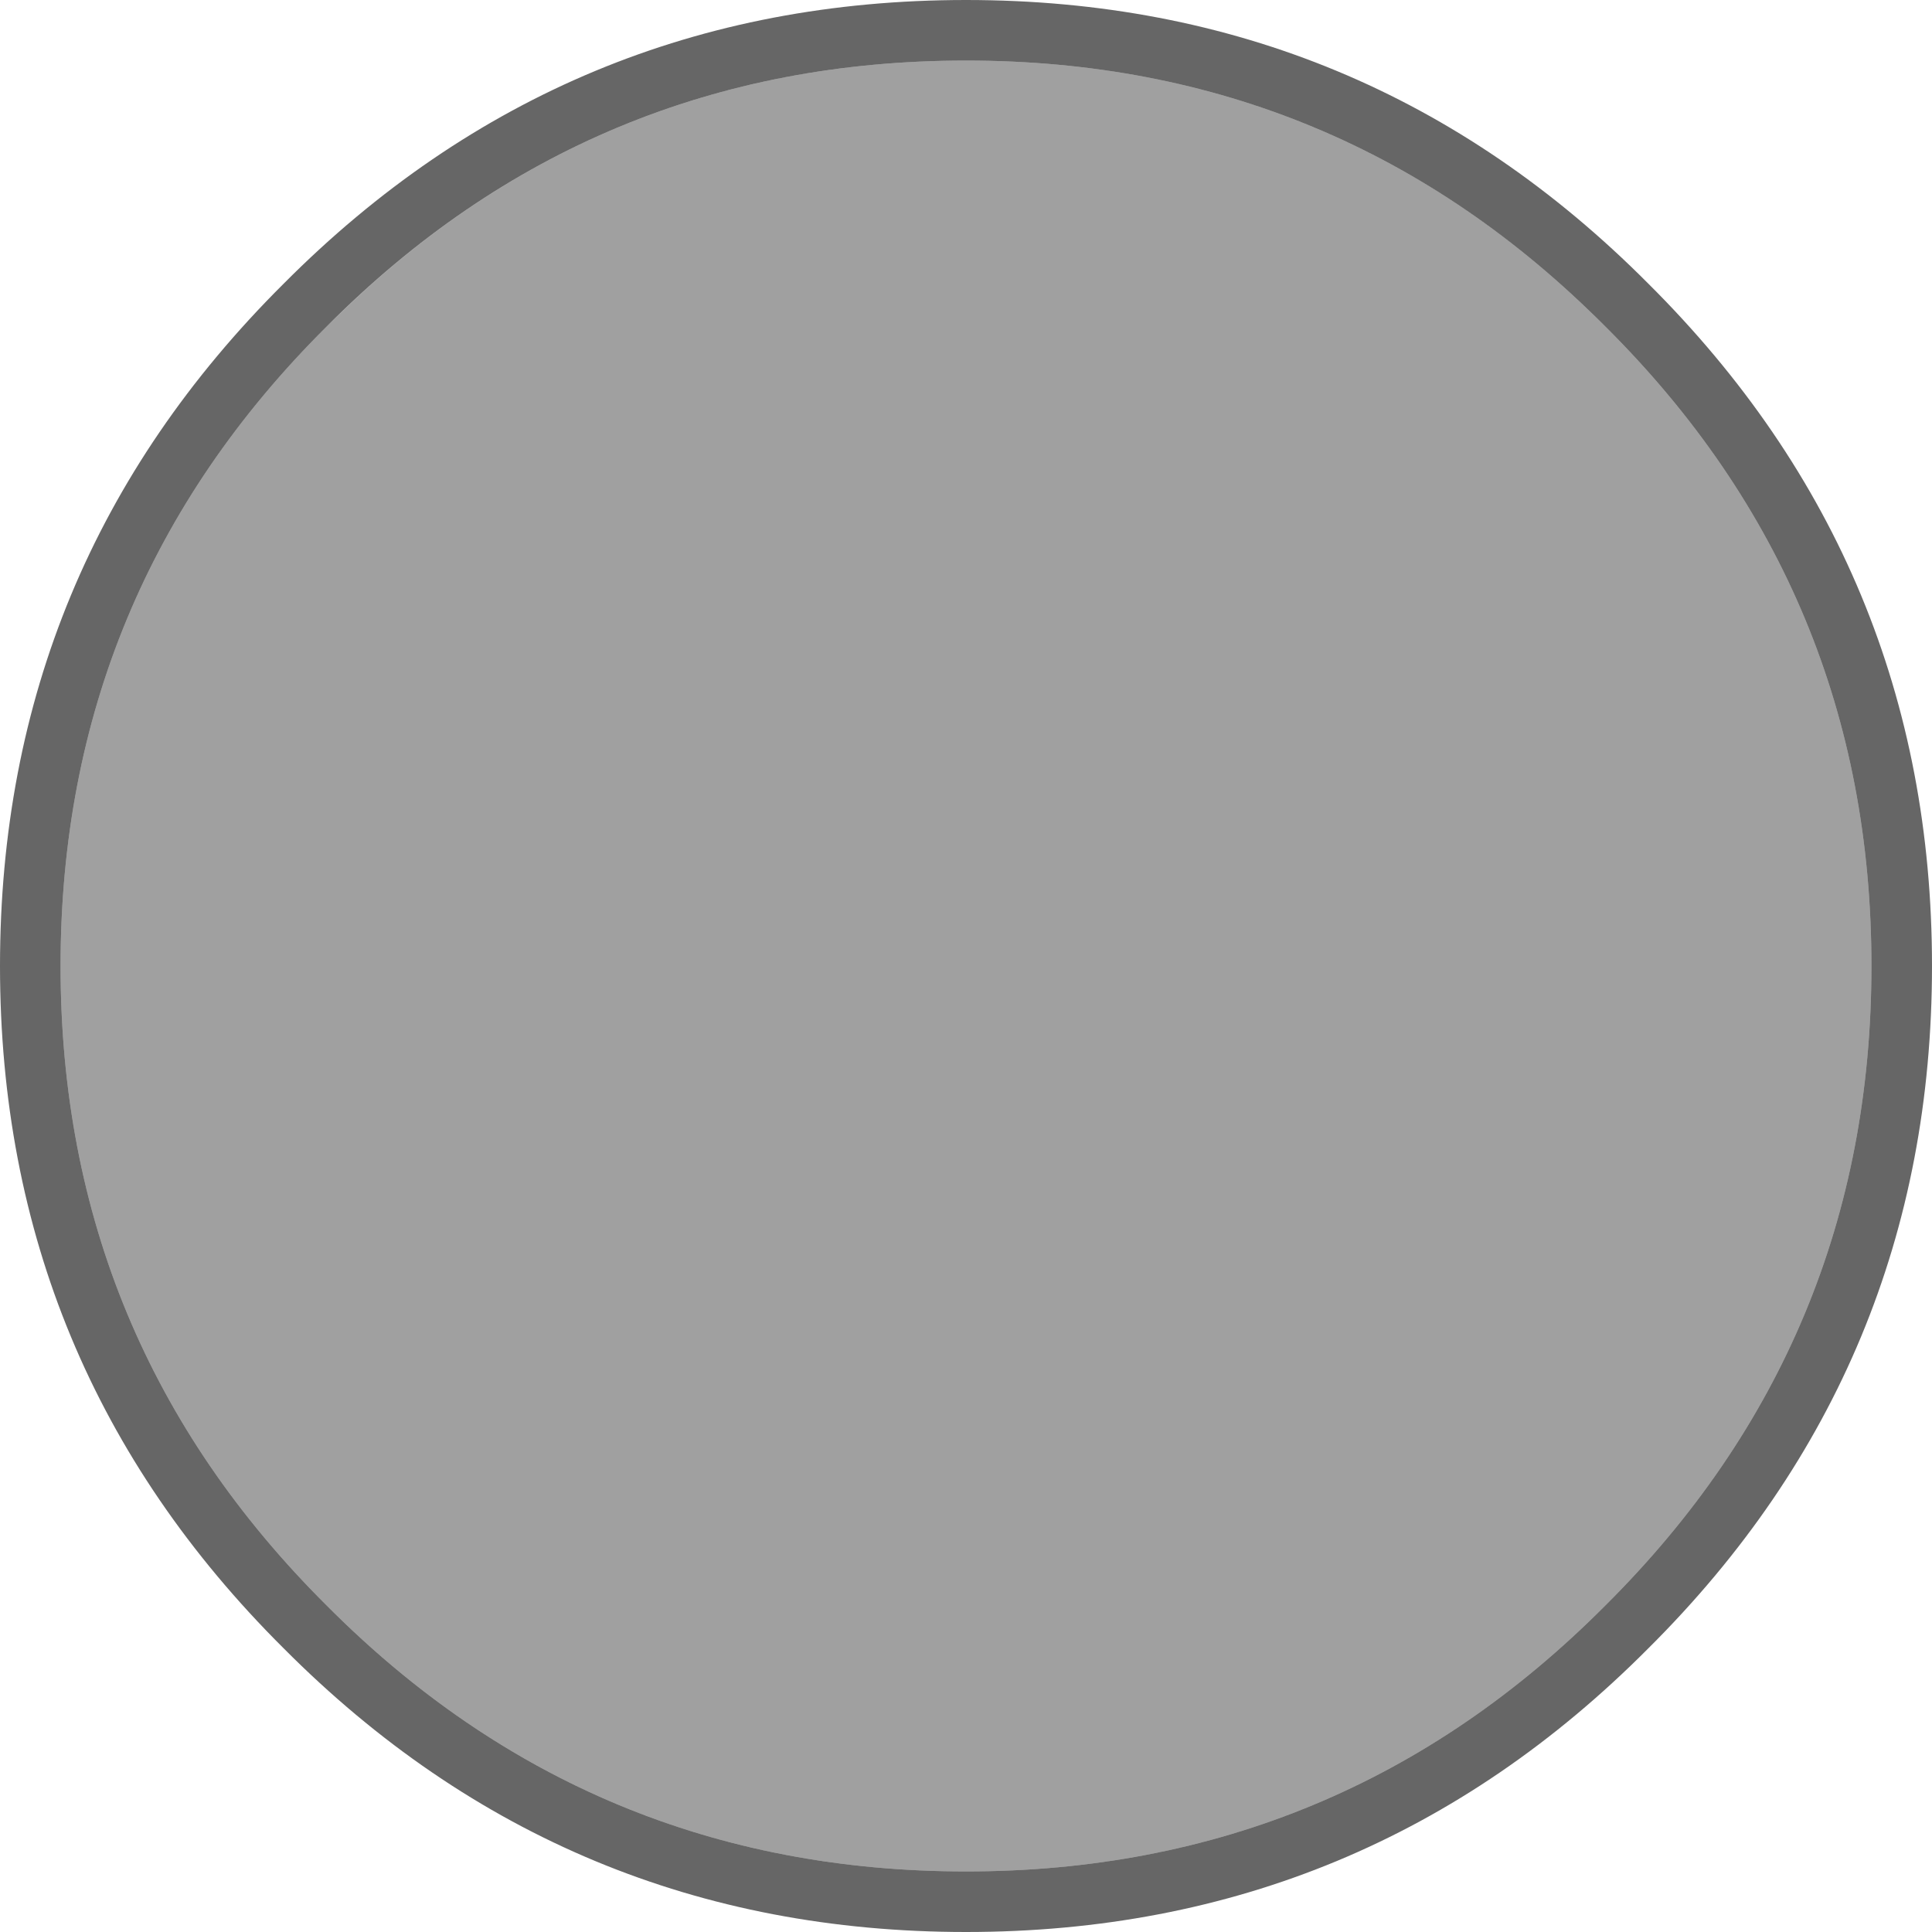 <?xml version="1.0" encoding="UTF-8" standalone="no"?>
<svg xmlns:xlink="http://www.w3.org/1999/xlink" height="126.0px" width="126.0px" xmlns="http://www.w3.org/2000/svg">
  <g transform="matrix(1.0, 0.0, 0.0, 1.0, 0.0, 0.0)">
    <path d="M104.7 21.3 Q122.05 38.55 122.05 63.0 122.05 87.45 104.7 104.7 87.45 122.05 63.0 122.05 38.55 122.05 21.3 104.7 3.95 87.45 3.95 63.0 3.95 38.55 21.3 21.3 L22.4 20.25 Q39.3 3.95 63.0 3.95 86.7 3.95 103.65 20.25 L104.7 21.3" fill="#000000" fill-opacity="0.106" fill-rule="evenodd" stroke="none"/>
    <path d="M122.05 63.0 Q122.05 38.55 104.7 21.3 87.45 3.95 63.0 3.95 38.55 3.95 21.3 21.3 3.95 38.55 3.95 63.0 3.95 87.45 21.3 104.7 38.55 122.05 63.0 122.05 87.45 122.05 104.7 104.7 122.05 87.45 122.05 63.0 M126.0 63.0 Q126.0 89.1 107.5 107.5 89.1 126.0 63.0 126.0 36.9 126.0 18.5 107.5 0.0 89.1 0.0 63.0 0.0 36.9 18.5 18.5 36.9 0.0 63.0 0.0 89.1 0.0 107.5 18.5 126.0 36.9 126.0 63.0" fill="#000000" fill-opacity="0.6" fill-rule="evenodd" stroke="none"/>
    <path d="M122.05 63.0 Q122.05 87.45 104.7 104.7 87.45 122.05 63.0 122.05 38.55 122.05 21.3 104.7 3.95 87.45 3.95 63.0 3.95 38.55 21.3 21.3 38.55 3.95 63.0 3.95 87.45 3.95 104.7 21.3 122.05 38.55 122.05 63.0" fill="#000000" fill-opacity="0.298" fill-rule="evenodd" stroke="none"/>
  </g>
</svg>
